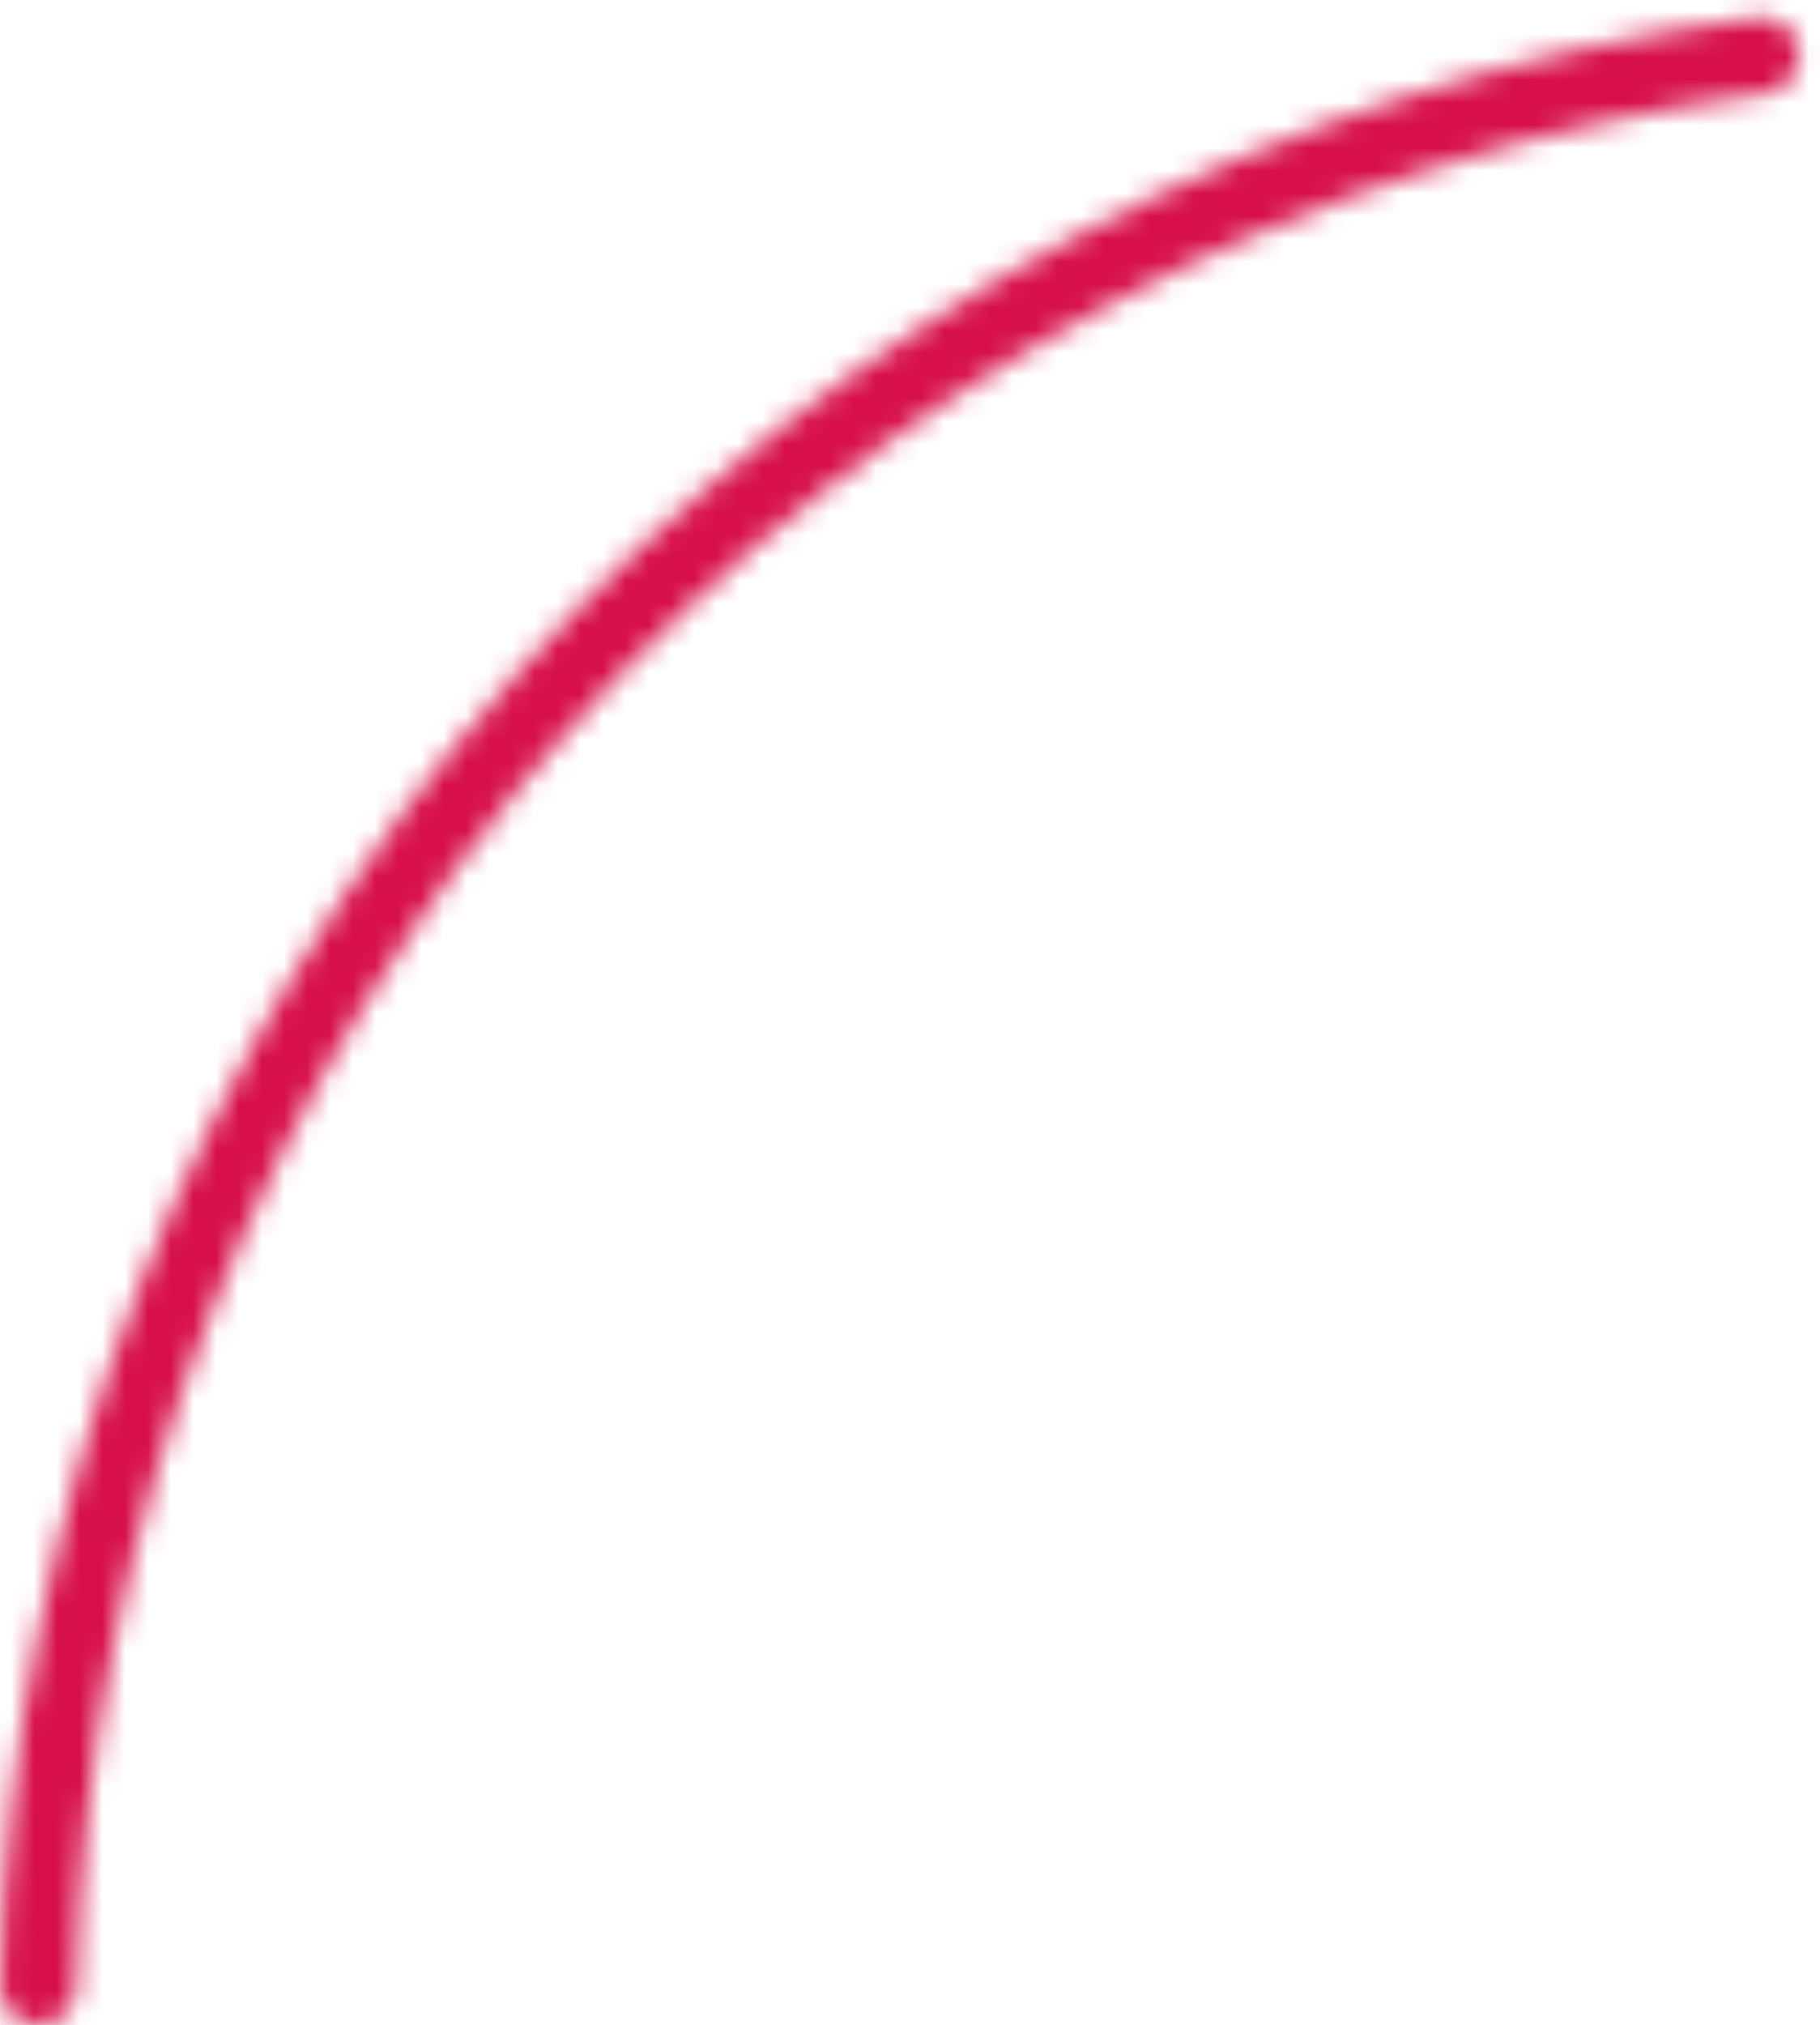 <svg width="80" height="89" viewBox="0 0 80 89" fill="none" xmlns="http://www.w3.org/2000/svg">
<mask id="path-1-inside-1_1516_35447" fill="white">
<path d="M1.676 89C0.75 89 -0.002 88.249 0.016 87.324C0.416 66.071 8.412 45.64 22.588 29.751C36.764 13.861 56.154 3.595 77.224 0.783C78.141 0.66 78.973 1.322 79.078 2.241C79.183 3.161 78.522 3.99 77.605 4.113C57.352 6.831 38.717 16.706 25.089 31.982C11.461 47.257 3.768 66.894 3.368 87.324C3.35 88.249 2.601 89 1.676 89Z"/>
</mask>
<path d="M1.676 89C0.75 89 -0.002 88.249 0.016 87.324C0.416 66.071 8.412 45.64 22.588 29.751C36.764 13.861 56.154 3.595 77.224 0.783C78.141 0.66 78.973 1.322 79.078 2.241C79.183 3.161 78.522 3.99 77.605 4.113C57.352 6.831 38.717 16.706 25.089 31.982C11.461 47.257 3.768 66.894 3.368 87.324C3.35 88.249 2.601 89 1.676 89Z" stroke="#D71049" stroke-width="8" mask="url(#path-1-inside-1_1516_35447)"/>
</svg>

